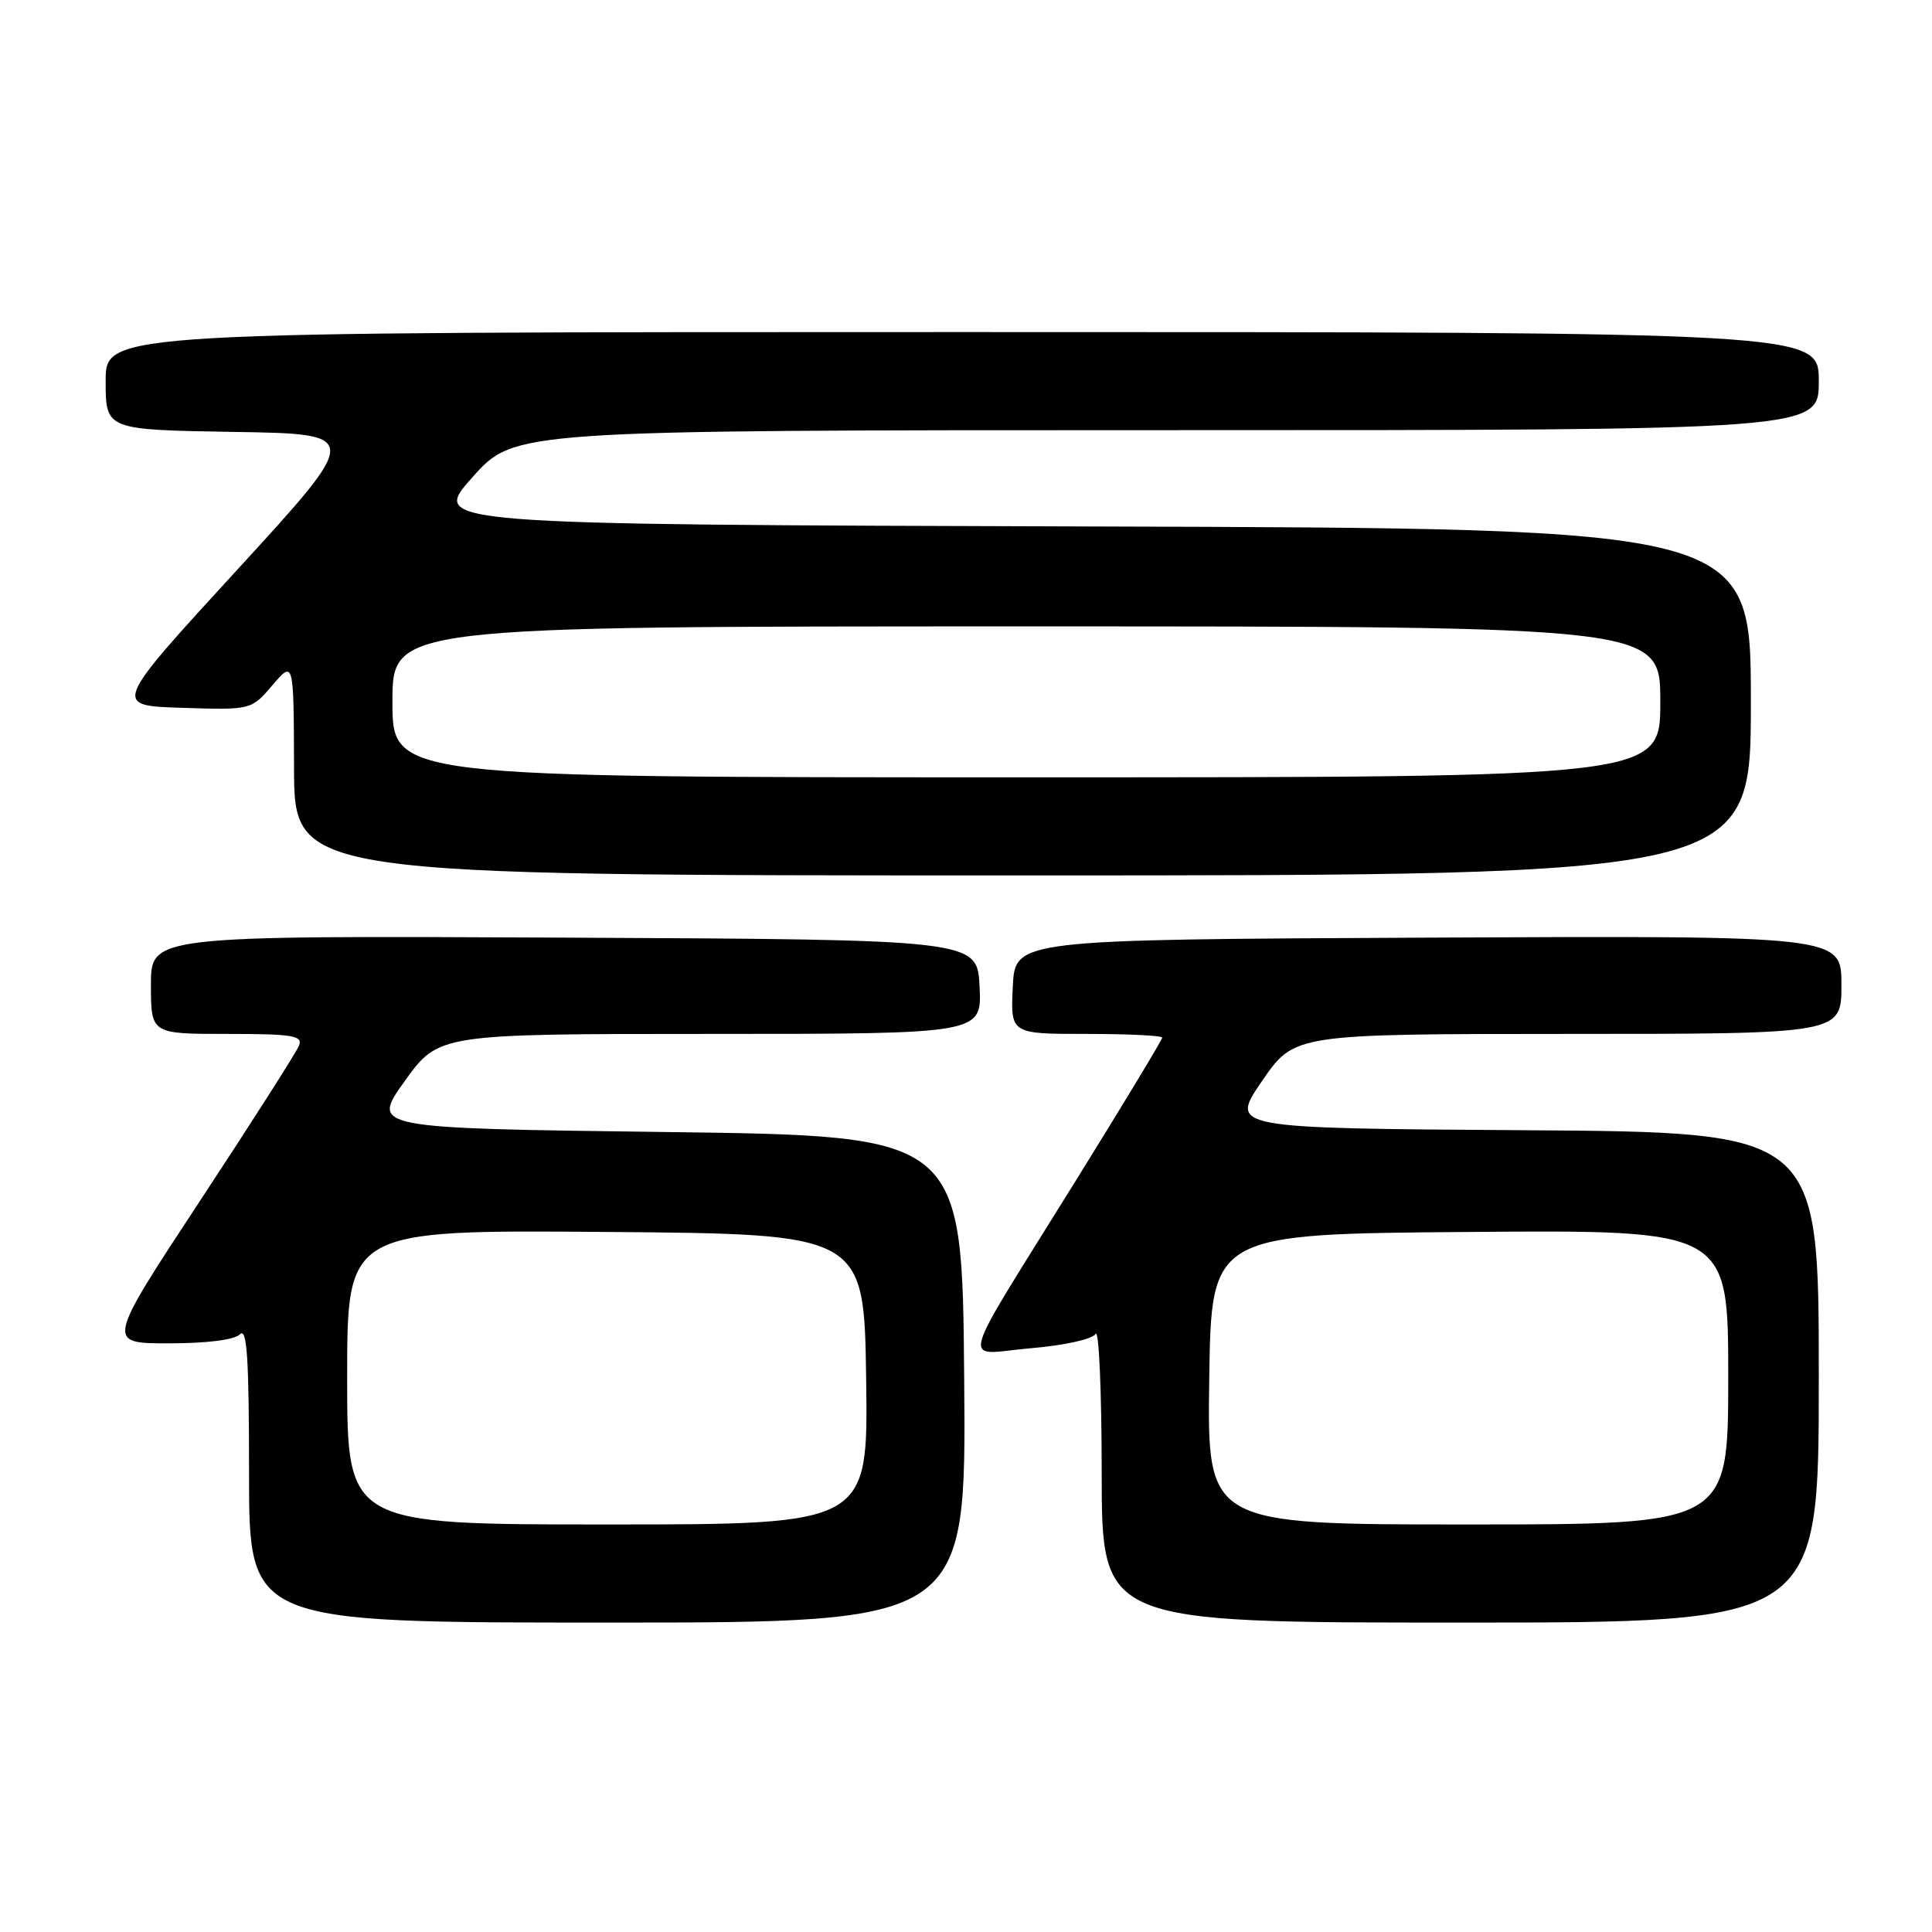 <?xml version="1.0" encoding="UTF-8" standalone="no"?>
<!DOCTYPE svg PUBLIC "-//W3C//DTD SVG 1.1//EN" "http://www.w3.org/Graphics/SVG/1.1/DTD/svg11.dtd" >
<svg xmlns="http://www.w3.org/2000/svg" xmlns:xlink="http://www.w3.org/1999/xlink" version="1.1" viewBox="0 0 256 256">
 <g >
 <path fill="currentColor"
d=" M 127.76 182.75 C 127.50 150.50 127.50 150.50 88.32 150.00 C 49.15 149.50 49.15 149.50 53.63 143.25 C 58.12 137.00 58.12 137.00 94.11 137.00 C 130.10 137.00 130.10 137.00 129.80 130.75 C 129.50 124.50 129.50 124.50 74.75 124.24 C 20.00 123.98 20.00 123.98 20.00 130.49 C 20.00 137.00 20.00 137.00 30.11 137.00 C 38.76 137.00 40.13 137.22 39.63 138.53 C 39.31 139.37 33.43 148.59 26.56 159.03 C 14.08 178.00 14.08 178.00 22.34 178.00 C 27.43 178.00 31.06 177.54 31.80 176.80 C 32.73 175.87 33.00 179.98 33.00 195.30 C 33.00 215.00 33.00 215.00 80.51 215.00 C 128.03 215.00 128.03 215.00 127.76 182.75 Z  M 241.00 182.51 C 241.00 150.02 241.00 150.02 201.97 149.76 C 162.94 149.50 162.94 149.50 167.22 143.25 C 171.50 137.01 171.50 137.01 207.75 137.00 C 244.00 137.00 244.00 137.00 244.00 130.49 C 244.00 123.98 244.00 123.98 189.25 124.24 C 134.50 124.50 134.50 124.50 134.20 130.75 C 133.90 137.00 133.90 137.00 143.95 137.00 C 149.48 137.00 154.00 137.22 154.00 137.49 C 154.00 137.77 148.89 146.22 142.65 156.28 C 126.54 182.25 127.30 179.44 136.57 178.65 C 141.05 178.27 144.72 177.46 145.18 176.75 C 145.61 176.06 145.98 184.39 145.98 195.25 C 146.00 215.00 146.00 215.00 193.50 215.00 C 241.00 215.00 241.00 215.00 241.00 182.51 Z  M 232.00 93.01 C 232.00 70.01 232.00 70.01 144.51 69.76 C 57.02 69.50 57.02 69.50 62.59 63.25 C 68.16 57.00 68.16 57.00 154.58 57.00 C 241.00 57.00 241.00 57.00 241.00 50.50 C 241.00 44.00 241.00 44.00 127.50 44.00 C 14.00 44.00 14.00 44.00 14.00 50.48 C 14.00 56.95 14.00 56.95 30.97 57.23 C 47.93 57.50 47.93 57.50 31.43 75.50 C 14.92 93.50 14.92 93.50 24.10 93.79 C 33.29 94.08 33.29 94.08 36.10 90.79 C 38.92 87.50 38.92 87.50 38.96 101.75 C 39.00 116.00 39.00 116.00 135.50 116.00 C 232.00 116.00 232.00 116.00 232.00 93.01 Z  M 46.00 182.49 C 46.00 162.97 46.00 162.97 80.25 163.24 C 114.50 163.50 114.50 163.50 114.77 182.75 C 115.04 202.00 115.04 202.00 80.52 202.00 C 46.00 202.00 46.00 202.00 46.00 182.49 Z  M 160.23 182.75 C 160.50 163.50 160.50 163.50 194.75 163.24 C 229.00 162.97 229.00 162.97 229.00 182.49 C 229.00 202.00 229.00 202.00 194.48 202.00 C 159.96 202.00 159.96 202.00 160.23 182.75 Z  M 52.00 93.00 C 52.00 83.00 52.00 83.00 136.00 83.00 C 220.00 83.00 220.00 83.00 220.00 93.00 C 220.00 103.00 220.00 103.00 136.00 103.00 C 52.00 103.00 52.00 103.00 52.00 93.00 Z "/>
</g>
</svg>